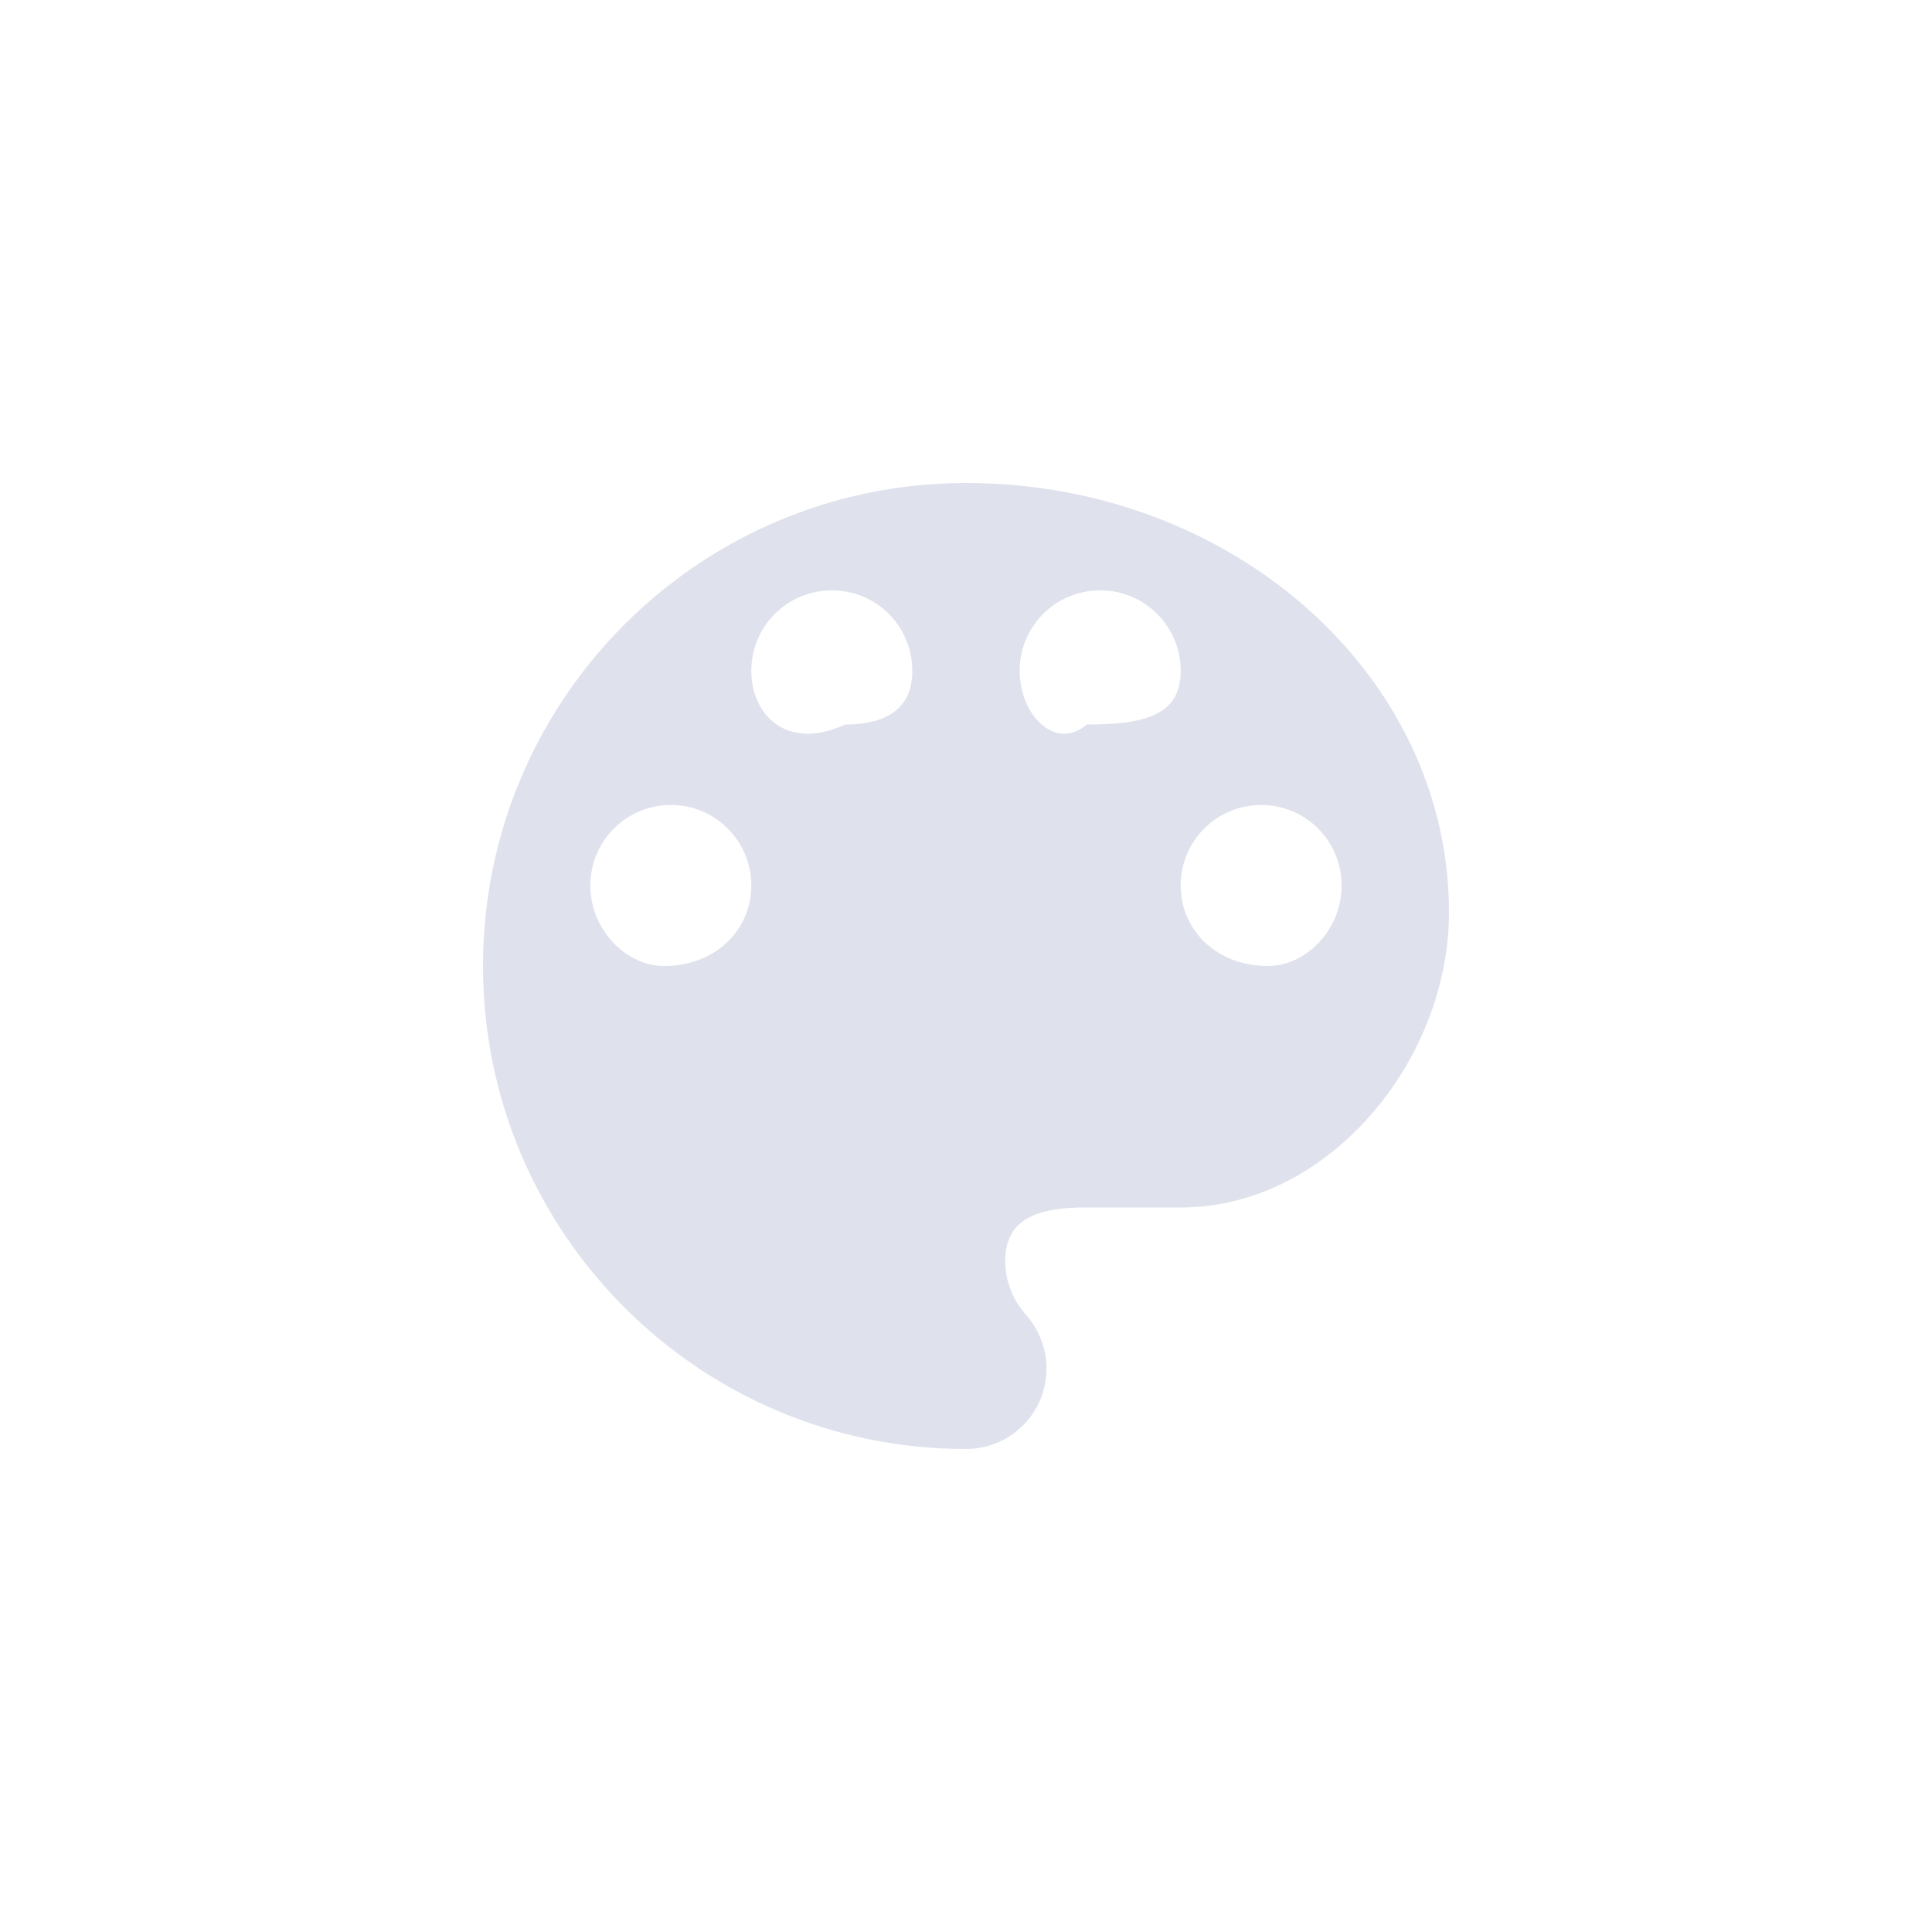 <svg xmlns="http://www.w3.org/2000/svg" width="32" height="32" viewBox="0 0 32 32">
  <path fill="#DFE2EC" fill-rule="evenodd" d="M8,0 C3.582,0 0,3.582 0,8 C0,12.418 3.582,16 8,16 C8.738,16 9.333,15.404 9.333,14.667 C9.333,14.32 9.2,14.009 8.987,13.769 C8.782,13.538 8.649,13.227 8.649,12.889 C8.649,12.151 9.244,12 9.982,12 L11.556,12 C14.009,12 16,9.564 16,7.111 C16,3.182 12.418,0 8,0 Z M3,8 C2.373,8 1.778,7.404 1.778,6.667 C1.778,5.929 2.373,5.333 3.111,5.333 C3.849,5.333 4.444,5.929 4.444,6.667 C4.444,7.404 3.849,8 3,8 Z M6,4 C5.04,4.444 4.444,3.849 4.444,3.111 C4.444,2.373 5.04,1.778 5.778,1.778 C6.516,1.778 7.111,2.373 7.111,3.111 C7.111,3.849 6.516,4 6,4 Z M10,4 C9.484,4.444 8.889,3.849 8.889,3.111 C8.889,2.373 9.484,1.778 10.222,1.778 C10.96,1.778 11.556,2.373 11.556,3.111 C11.556,3.849 10.96,4 10,4 Z M13,8 C12.151,8 11.556,7.404 11.556,6.667 C11.556,5.929 12.151,5.333 12.889,5.333 C13.627,5.333 14.222,5.929 14.222,6.667 C14.222,7.404 13.627,8 13,8 Z" transform="translate(8 8)"/>
</svg>
